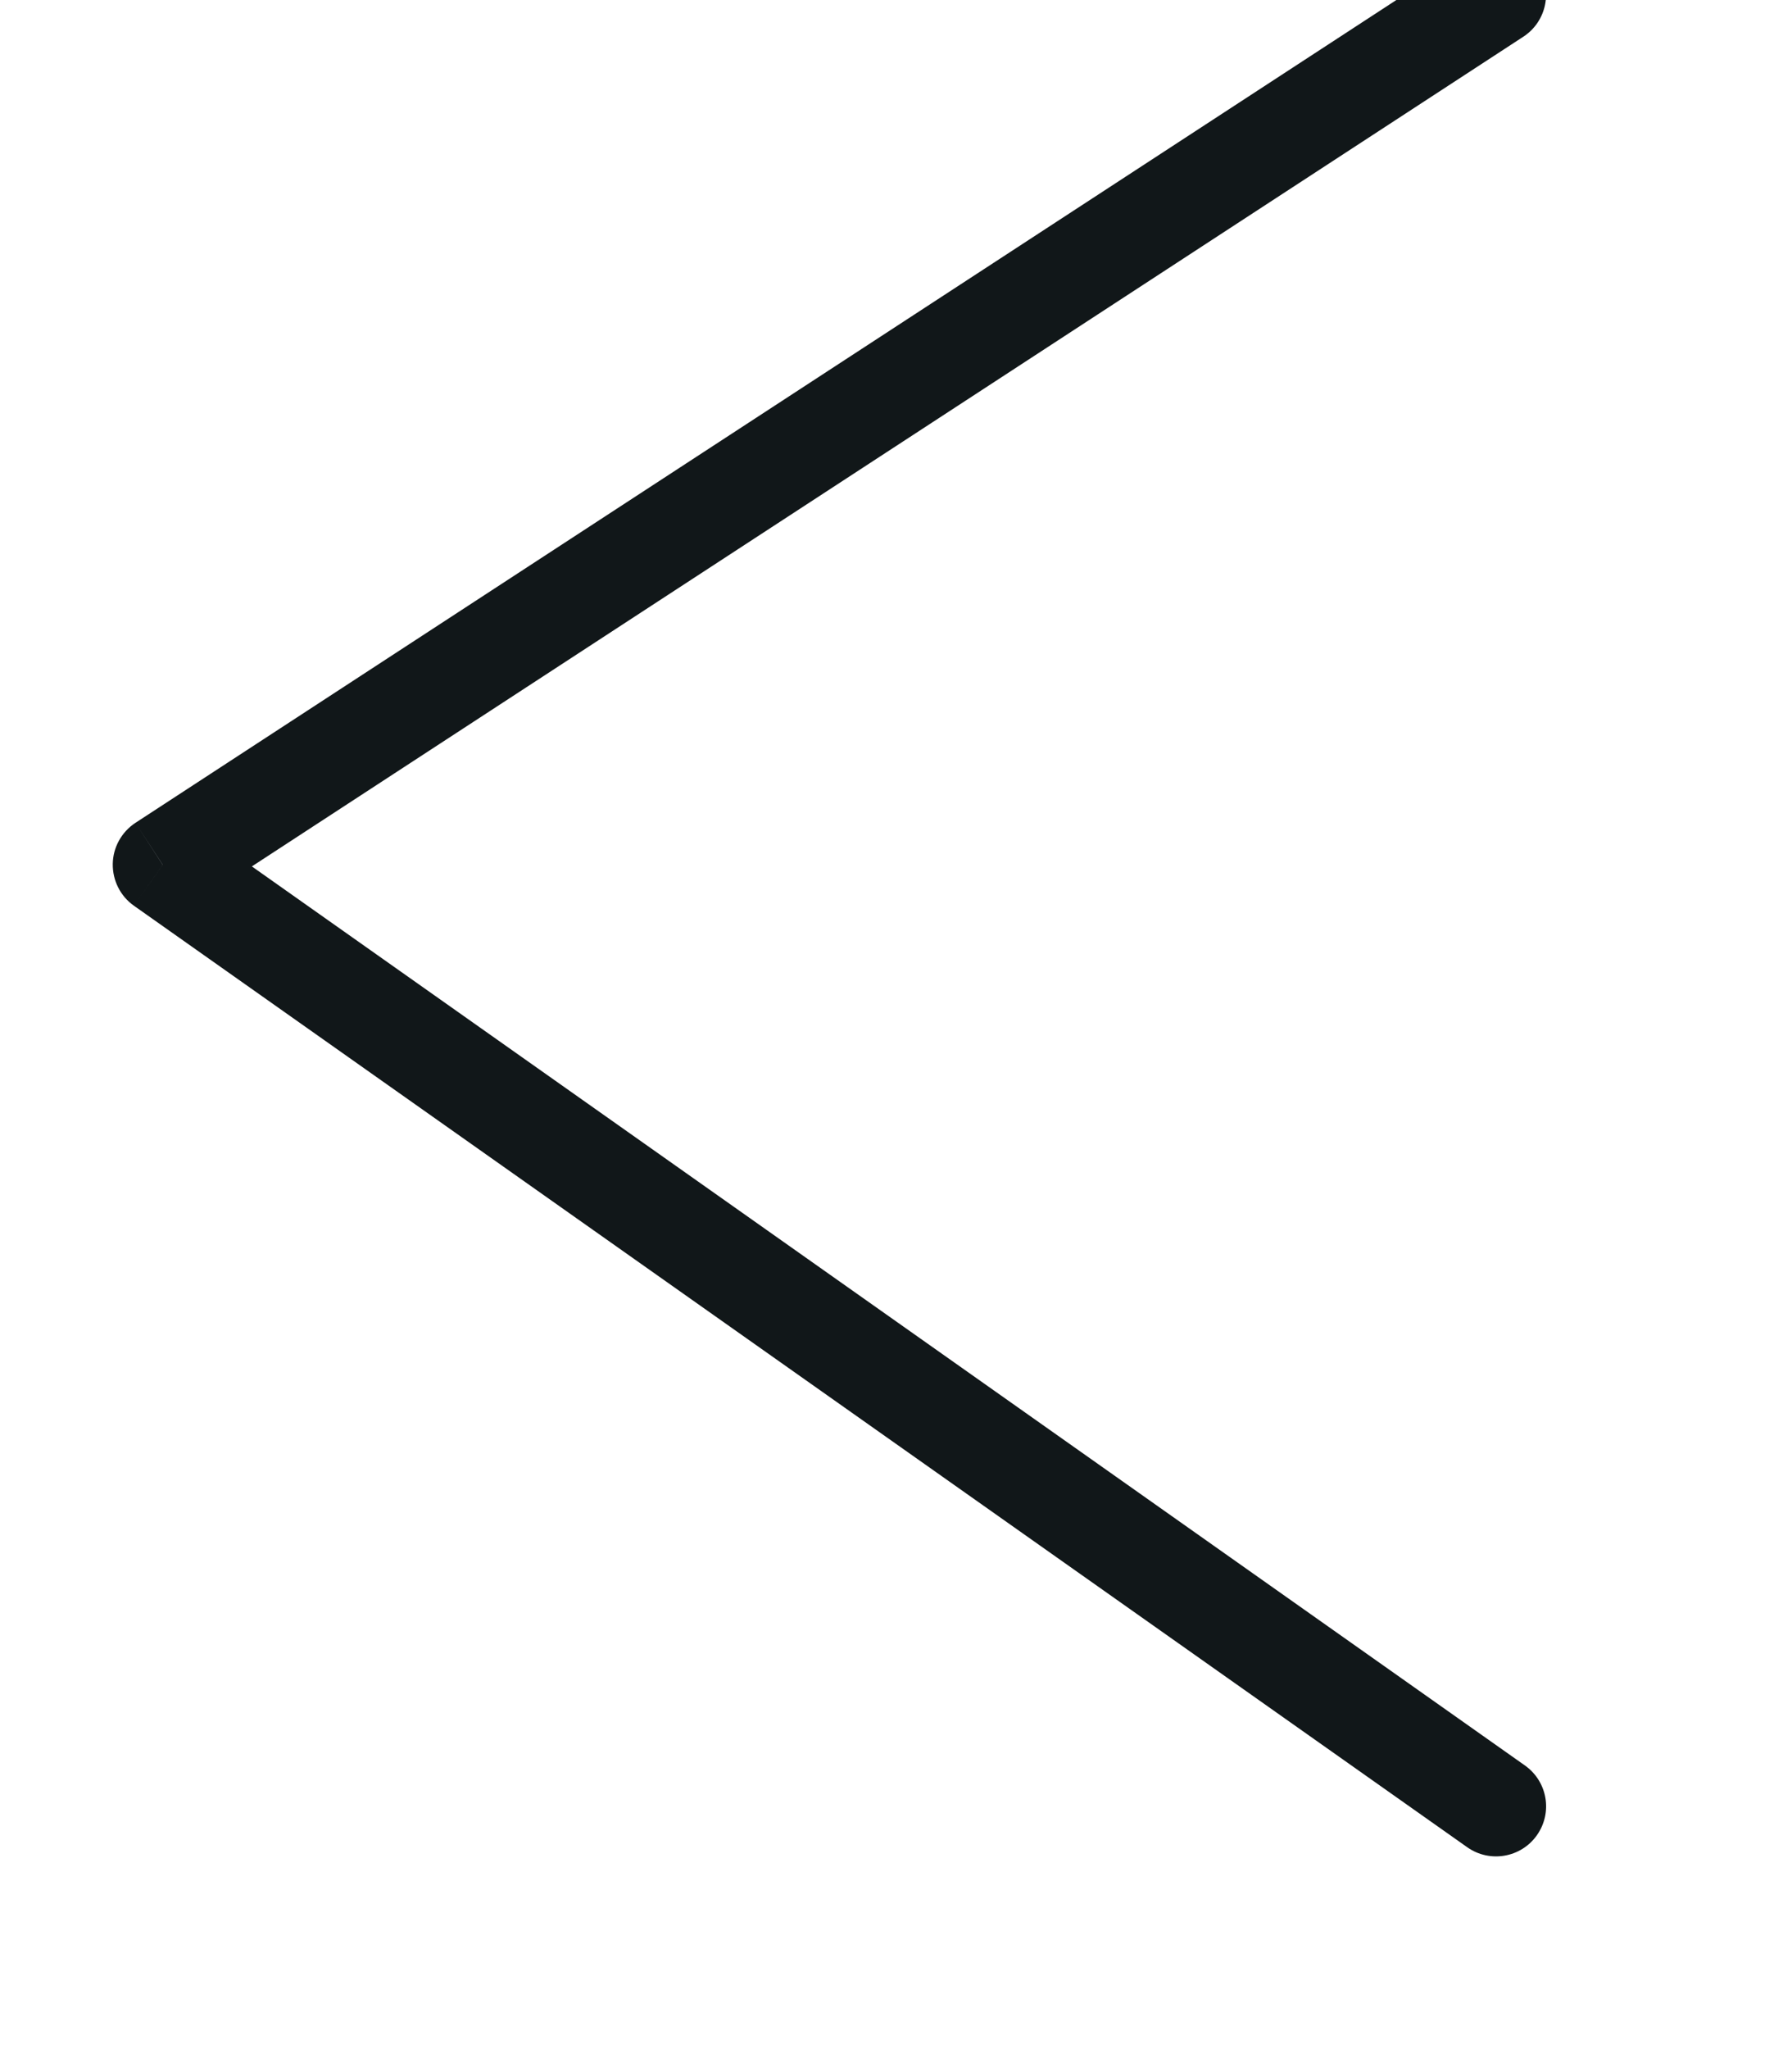 <svg width="14" height="16" viewBox="0 0 14 16" fill="none" xmlns="http://www.w3.org/2000/svg" xmlns:xlink="http://www.w3.org/1999/xlink">
<path d="M11.902,0.286C12.082,0.168 12.133,-0.074 12.015,-0.255C11.897,-0.436 11.655,-0.487 11.475,-0.369L11.902,0.286ZM1.271,6.753L1.058,6.425C0.95,6.496 0.883,6.616 0.881,6.745C0.879,6.875 0.94,6.997 1.046,7.072L1.271,6.753ZM11.463,14.424C11.639,14.548 11.883,14.506 12.007,14.33C12.132,14.153 12.09,13.91 11.913,13.785L11.463,14.424ZM11.475,-0.369L1.058,6.425L1.485,7.08L11.902,0.286L11.475,-0.369ZM1.046,7.072L11.463,14.424L11.913,13.785L1.497,6.433L1.046,7.072Z" fill="#111719"/>
</svg>
